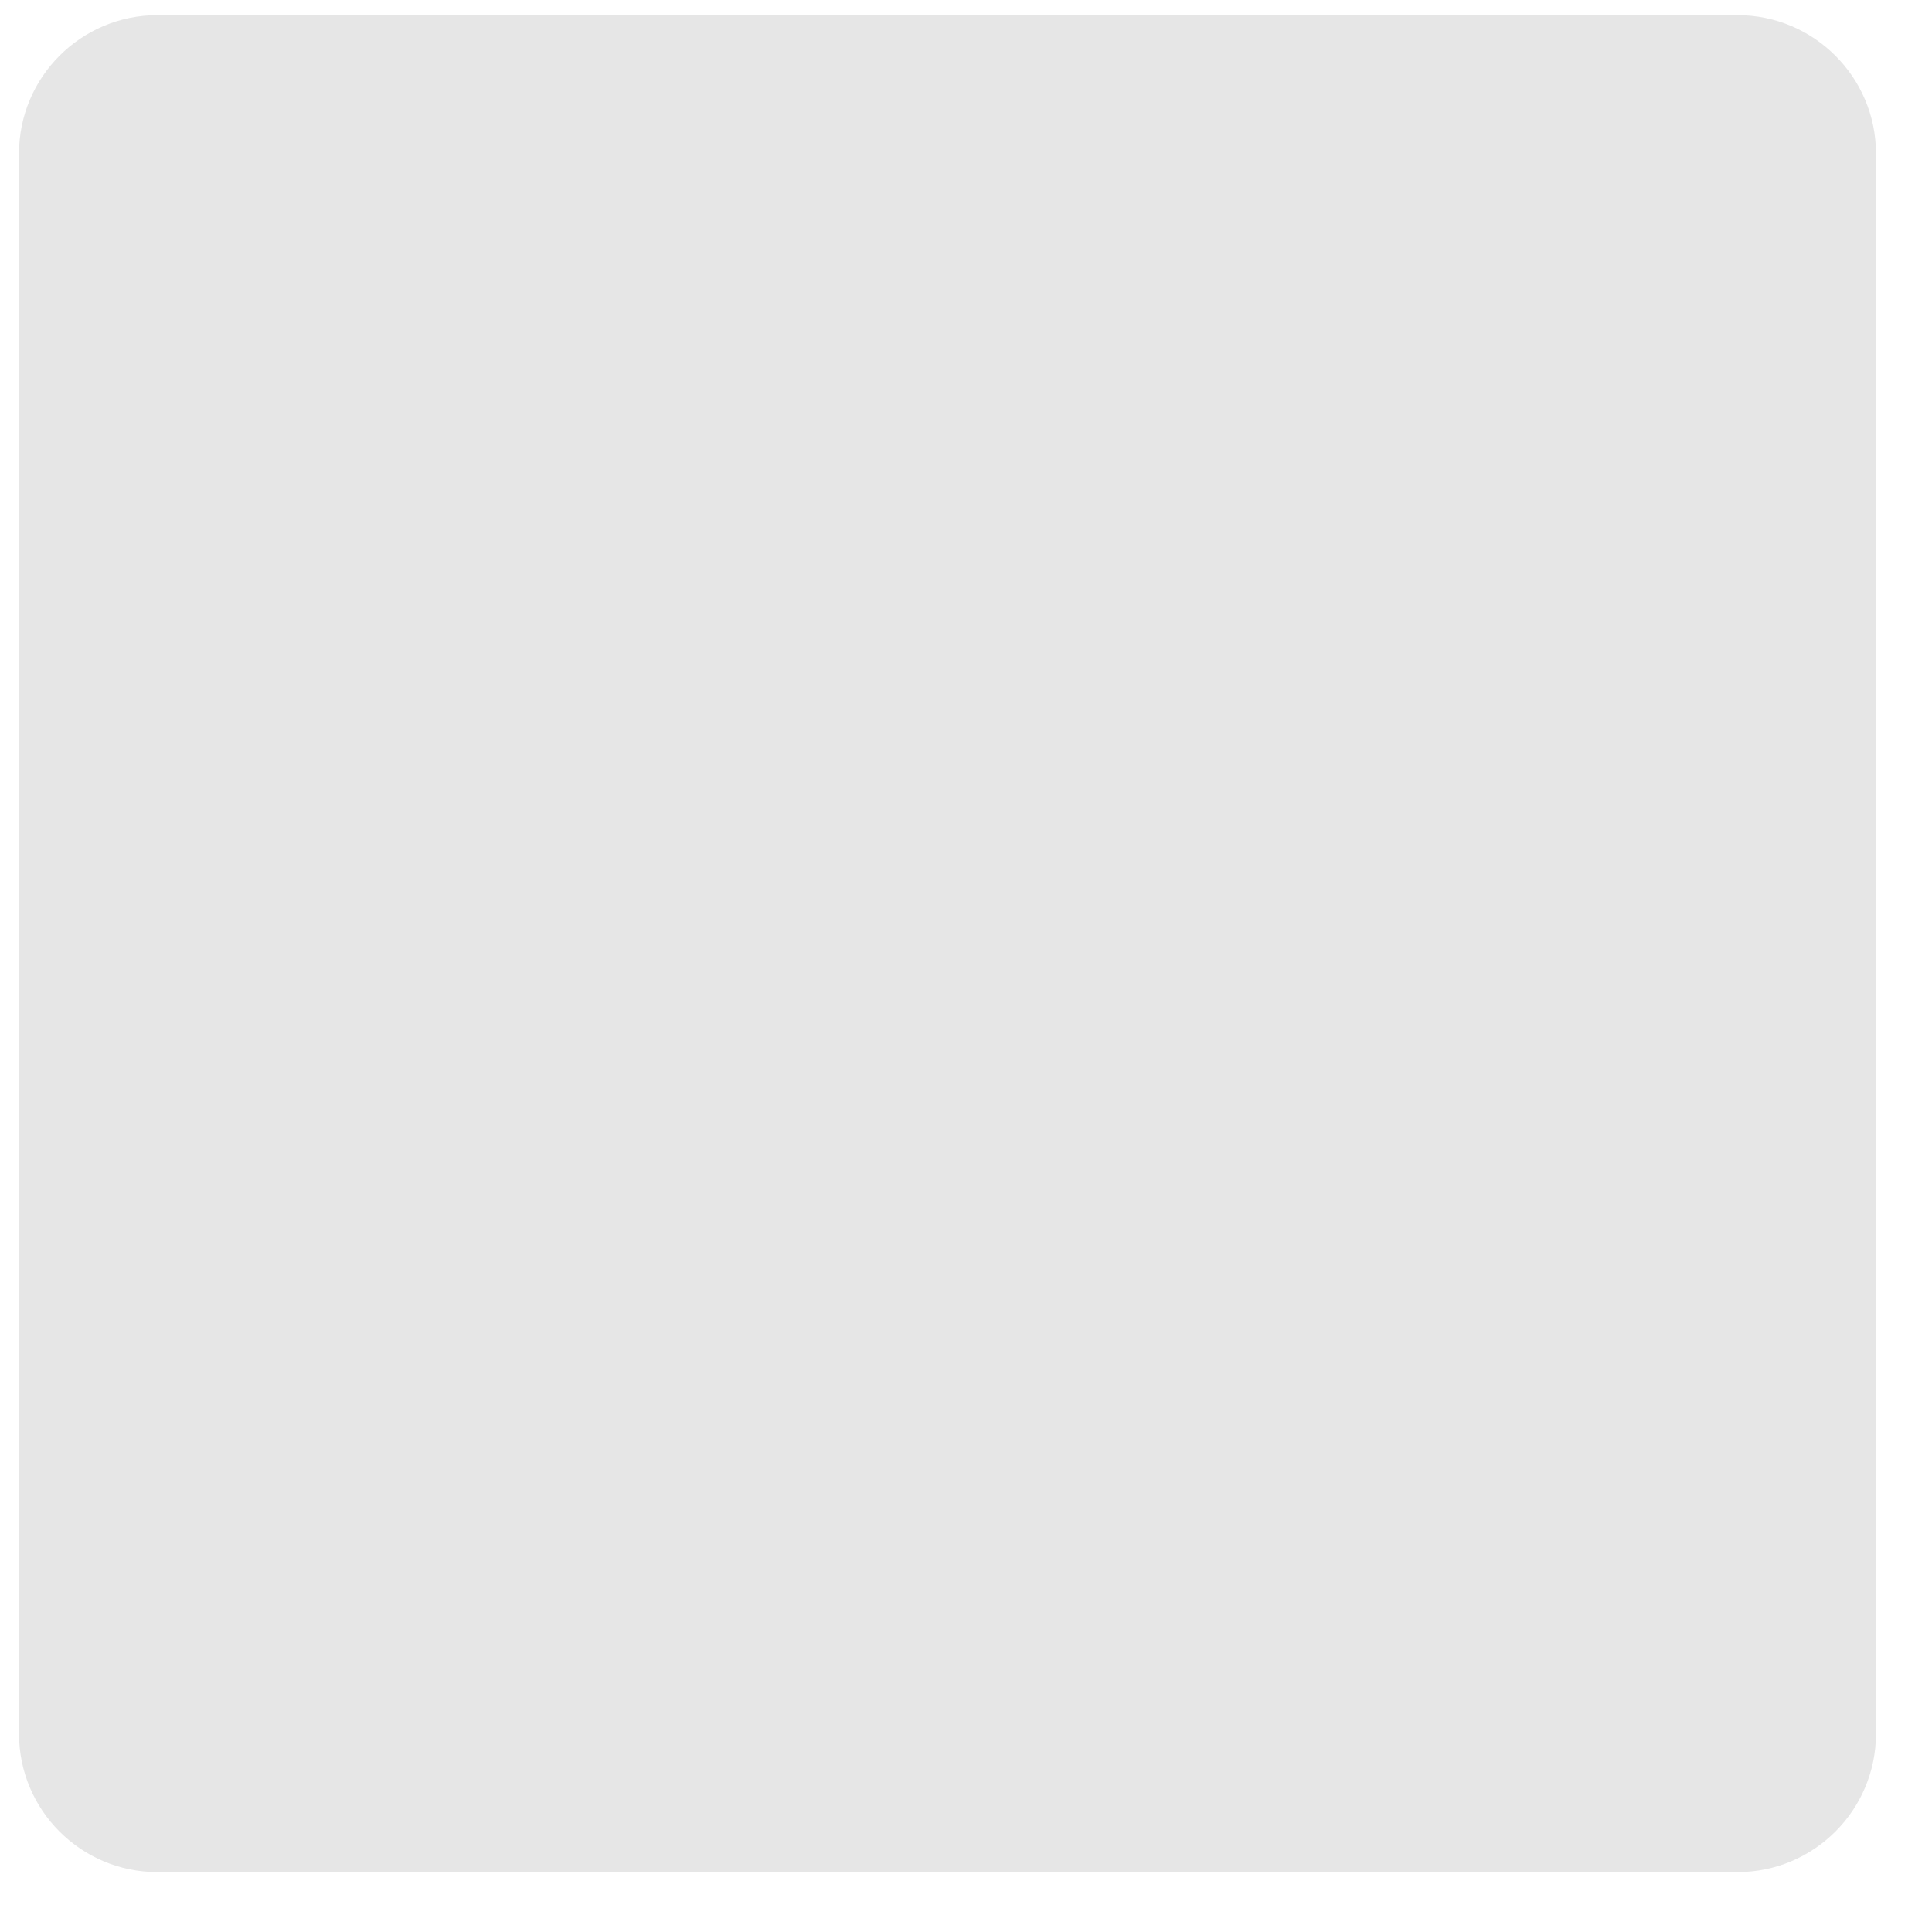 <svg width="19" height="19" viewBox="0 0 19 19" fill="none" xmlns="http://www.w3.org/2000/svg">
<path d="M17.087 0.149C16.973 0.149 1.766 0.149 1.548 0.149C0.796 0.149 0.187 0.759 0.187 1.51V17.05C0.187 17.802 0.796 18.411 1.548 18.411H17.087C17.839 18.411 18.449 17.802 18.449 17.05V1.51C18.449 0.759 17.839 0.149 17.087 0.149Z" fill="#E6E6E6"/>
</svg>
